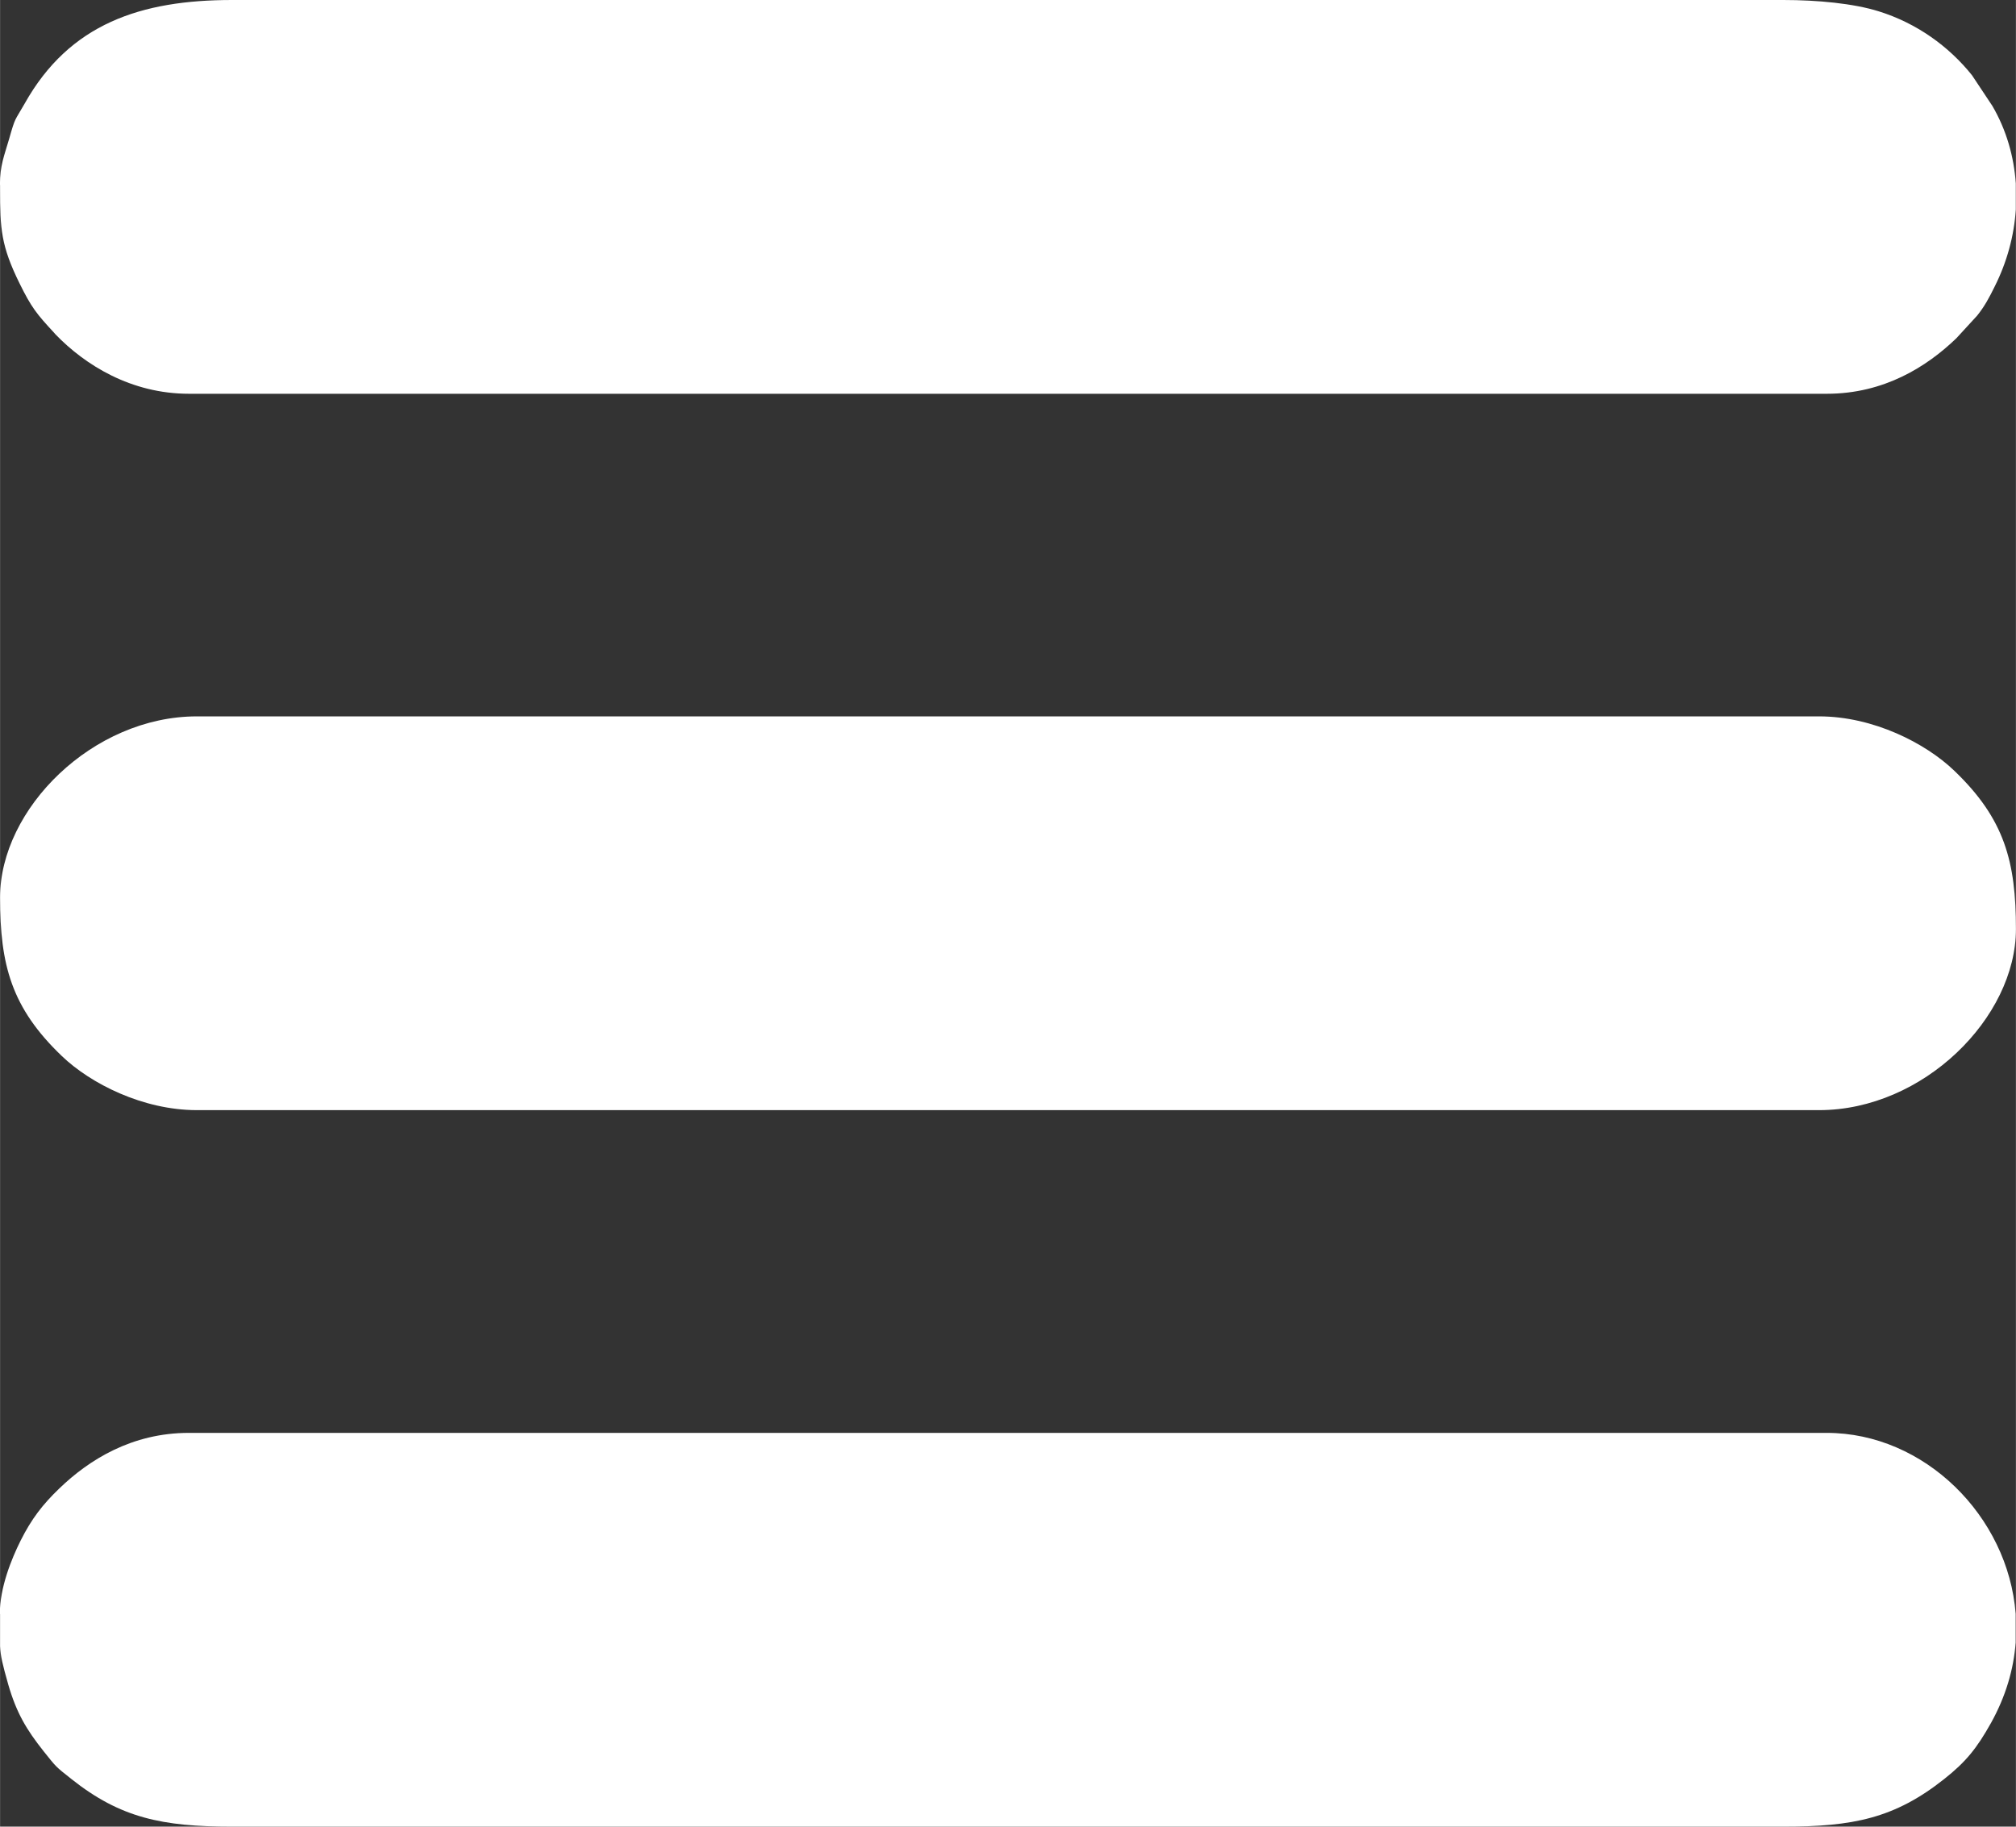 <?xml version="1.0" encoding="UTF-8"?>
<!DOCTYPE svg PUBLIC "-//W3C//DTD SVG 1.1//EN" "http://www.w3.org/Graphics/SVG/1.1/DTD/svg11.dtd">
<!-- Creator: CorelDRAW 2021.5 -->
<svg xmlns="http://www.w3.org/2000/svg" xml:space="preserve" width="6.345mm" height="5.75mm" version="1.1" shape-rendering="geometricPrecision" text-rendering="geometricPrecision" image-rendering="optimizeQuality" fill-rule="evenodd" clip-rule="evenodd"
viewBox="0 0 152.38 138.1"
 xmlns:xlink="http://www.w3.org/1999/xlink"
 xmlns:xodm="http://www.corel.com/coreldraw/odm/2003">
 <rect x="0" y="0" width="152.38" height="138.1" fill="#333333" stroke="none"/>
 <g id="Camada_x0020_1">
  <g id="_2135564241984">
   <path fill="white" d="M0 67.86c0,5.08 0.85,8.33 4.68,11.99 2.15,2.06 6.1,4.08 10.2,4.08l122.62 0c7.88,0 14.88,-6.99 14.88,-13.69 0,-5.08 -0.85,-8.33 -4.68,-11.99 -2.15,-2.06 -6.1,-4.09 -10.2,-4.09l-122.62 0c-7.88,0 -14.88,6.99 -14.88,13.69z"/>
   <path fill="white" d="M0 122.03l0 0.13 0 2.3c0.04,0.76 0.18,1.35 0.62,2.9 0.62,2.14 1.37,3.4 2.68,5.05 0.97,1.21 0.87,1.12 2.08,2.08 3.71,2.95 6.87,3.61 12.16,3.61l117.26 0c5.25,0 8.41,-0.62 12.17,-3.61 1.63,-1.29 2.45,-2.31 3.52,-4.22 1.12,-2.01 1.72,-4.07 1.87,-6.09l0 -2.17c-0.57,-7.39 -6.9,-13.68 -14.28,-13.68l-123.81 0c-4.31,0 -7.55,2.04 -9.79,4.2 -1.27,1.22 -2.1,2.3 -2.92,3.93 -0.71,1.42 -1.58,3.58 -1.58,5.56z"/>
   <path fill="white" d="M0 13.99l0 0.3c0,3.02 0.07,4.29 1.48,7.15 0.88,1.79 1.29,2.3 2.57,3.68 0.04,0.05 0.1,0.11 0.14,0.16 2.24,2.32 5.71,4.49 10.09,4.49l123.81 0c4.31,0 7.55,-2.04 9.79,-4.2l1.57 -1.71c0.56,-0.7 0.91,-1.35 1.34,-2.23 0.91,-1.82 1.45,-3.79 1.58,-5.78l0 -1.98c-0.14,-2.05 -0.72,-4.06 -1.77,-5.86l-1.54 -2.32c-1.76,-2.2 -4.2,-3.95 -7.07,-4.84 -1.89,-0.59 -4.62,-0.85 -7.19,-0.85l-117.26 0c-6.87,0 -12.29,1.78 -15.68,7.83 -0.76,1.34 -0.69,0.96 -1.18,2.69 -0.36,1.25 -0.69,1.97 -0.69,3.47z"/>
  </g>
 </g>
</svg>

